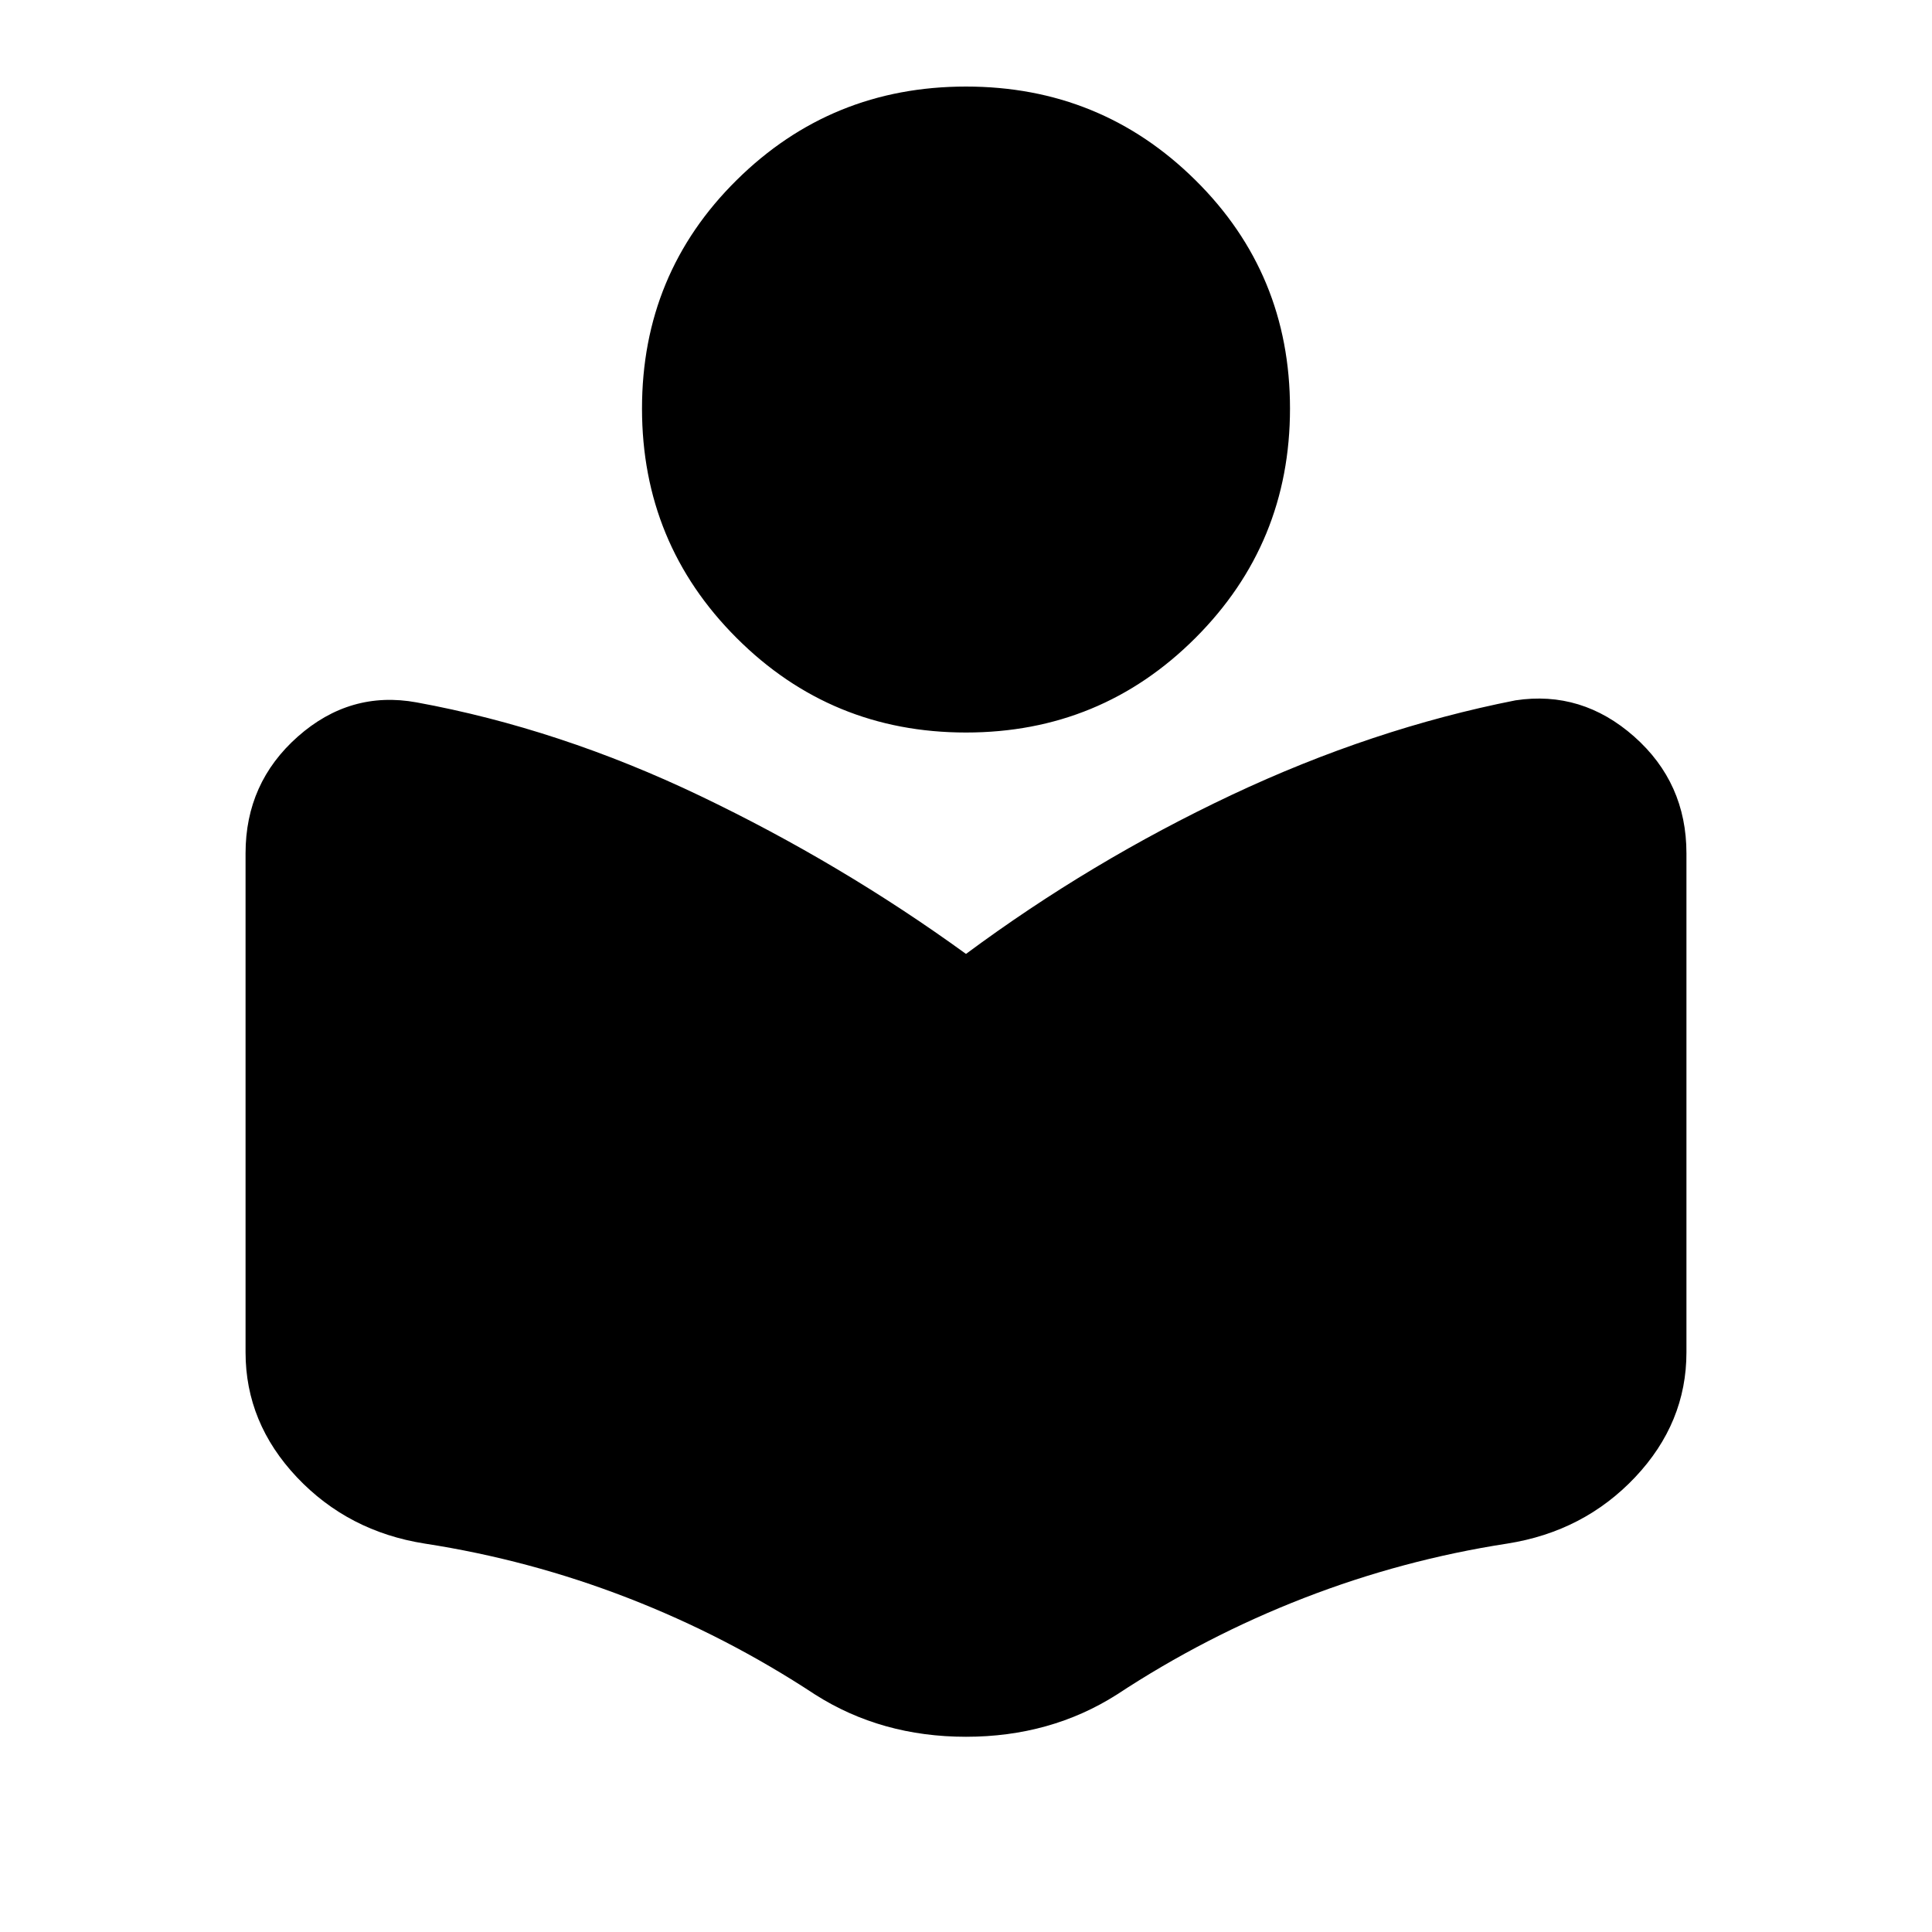 <svg xmlns="http://www.w3.org/2000/svg" height="20" width="20"><path d="M8.438 17.542q-.917-.604-1.938-1t-2.104-.563q-.792-.125-1.323-.687-.531-.563-.531-1.292V8.833q0-.729.541-1.208.542-.479 1.229-.354 1.48.271 2.938.969 1.458.698 2.75 1.635 1.292-.958 2.75-1.646 1.458-.687 2.938-.979.687-.104 1.229.375.541.479.541 1.208V14q0 .729-.531 1.292-.531.562-1.323.687-1.083.167-2.104.563-1.021.396-1.938 1-.687.437-1.562.437t-1.562-.437ZM10 7.583q-1.396 0-2.375-.979-.979-.979-.979-2.375t.979-2.364Q8.604.896 10 .896t2.375.969q.979.968.979 2.364t-.979 2.375q-.979.979-2.375.979Z"/></svg>